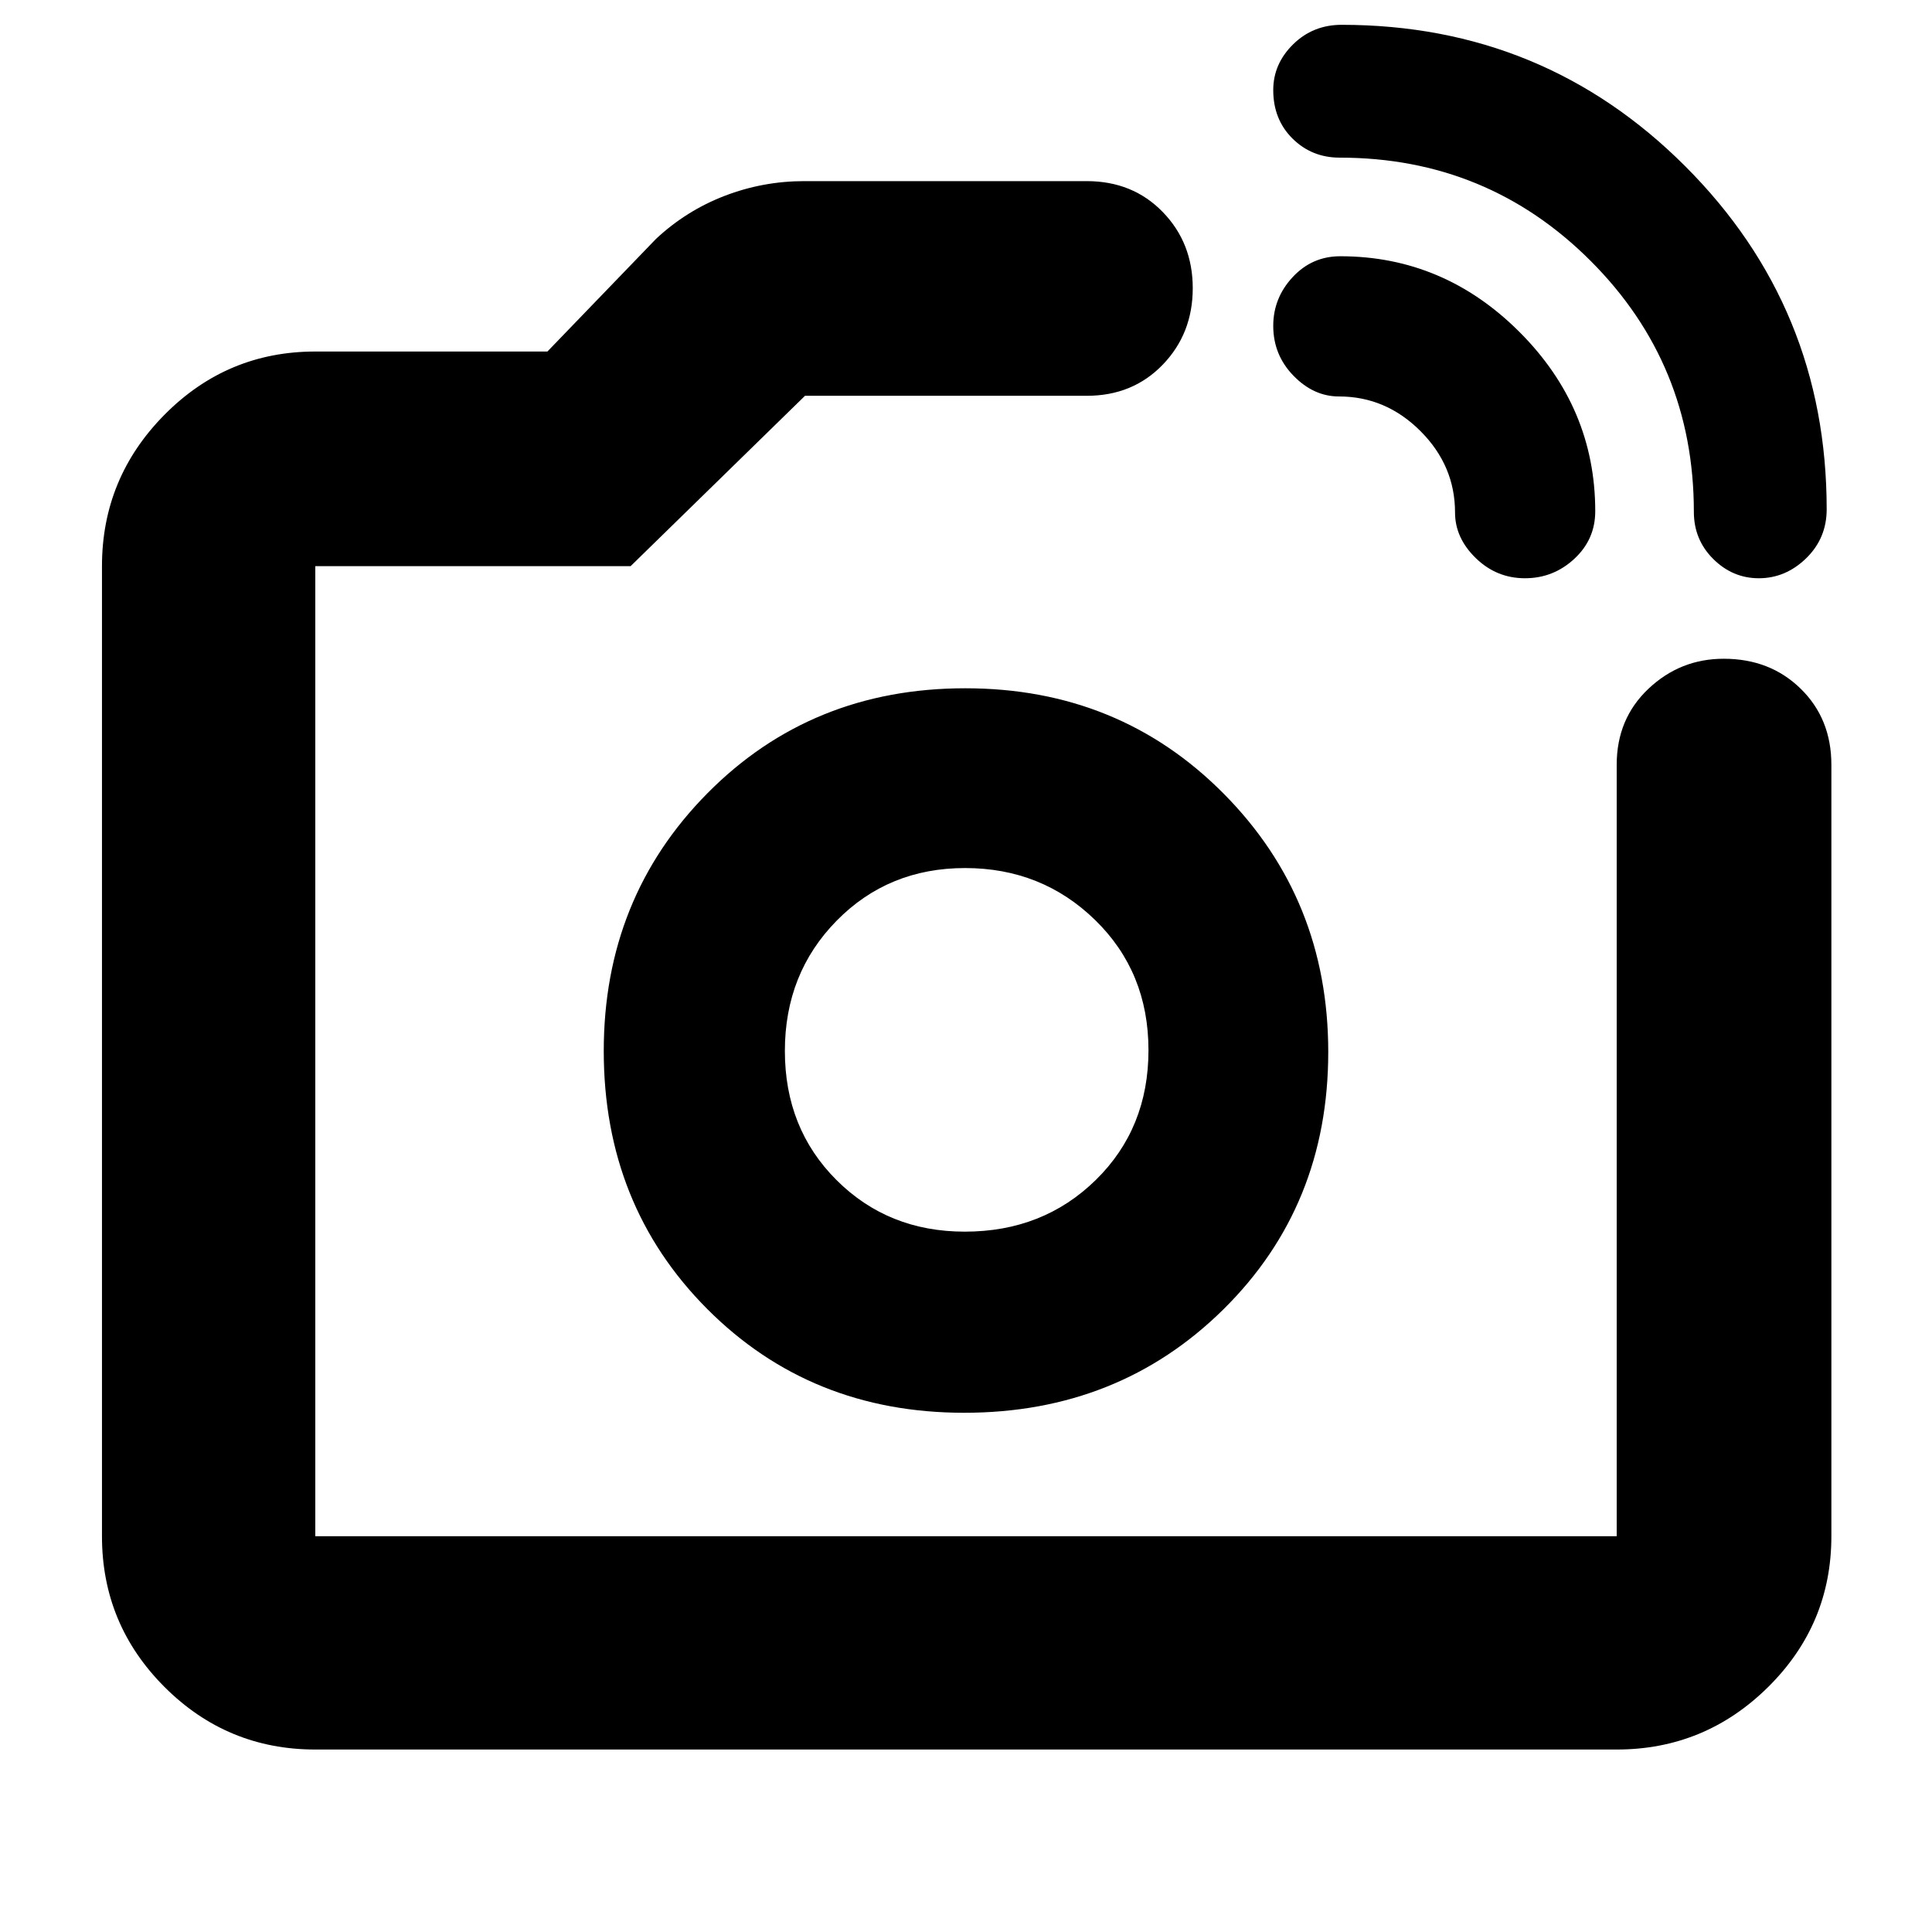 <svg xmlns="http://www.w3.org/2000/svg" height="40" viewBox="0 -960 960 960" width="40"><path d="M841.67-705.67q0-73.4-51.3-124.7t-124.7-51.3q-13.87 0-23.44-9.49-9.56-9.49-9.56-24.08 0-13 9.86-22.72 9.86-9.71 24.14-9.71 100.44 0 170.72 70.28t70.28 170.43q0 14.44-10.2 24.37-10.21 9.92-23.52 9.92-12.99 0-22.63-9.56-9.65-9.57-9.65-23.44Zm-118.67.34q0-23.29-17.19-40.48Q688.62-763 665.33-763q-12.6 0-22.63-10.33-10.03-10.32-10.03-24.75 0-13.83 9.64-24.21t23.66-10.38q51.42 0 89.06 37.64t37.64 89.06q0 14.02-10.41 23.66-10.4 9.64-24.52 9.64-14.15 0-24.45-10.03Q723-692.73 723-705.33ZM480-438ZM156.67-90.67q-43.83 0-74.92-31.08-31.08-31.09-31.08-74.92v-482q0-43.85 31.08-75.26 31.09-31.4 74.92-31.4H272l54-56q15-14 34.05-21.34Q379.1-870 399.67-870H540q22.85 0 37.76 15.34 14.91 15.34 14.91 37.88 0 22.53-14.91 37.99T540-763.33H400l-86.67 84.66H156.67v482h646.66V-580q0-22.85 15.78-37.76 15.77-14.91 37.4-14.91 23.04 0 38.26 14.91Q910-602.85 910-580v383.33q0 43.83-31.4 74.92-31.41 31.08-75.27 31.08H156.67ZM479.08-258q76.81 0 128.87-51.43Q660-360.86 660-437.29q0-75.94-51.94-128.32Q556.13-618 479.65-618q-76.48 0-128.07 52.1Q300-513.81 300-437.76q0 76.59 51.41 128.18Q402.82-258 479.08-258Zm.33-90q-38.08 0-63.74-25.62Q390-399.24 390-437.79q0-38.54 25.72-64.71 25.71-26.17 63.83-26.17t64.62 25.83q26.5 25.83 26.5 64.67t-26.19 64.5Q518.29-348 479.41-348Z"/></svg>